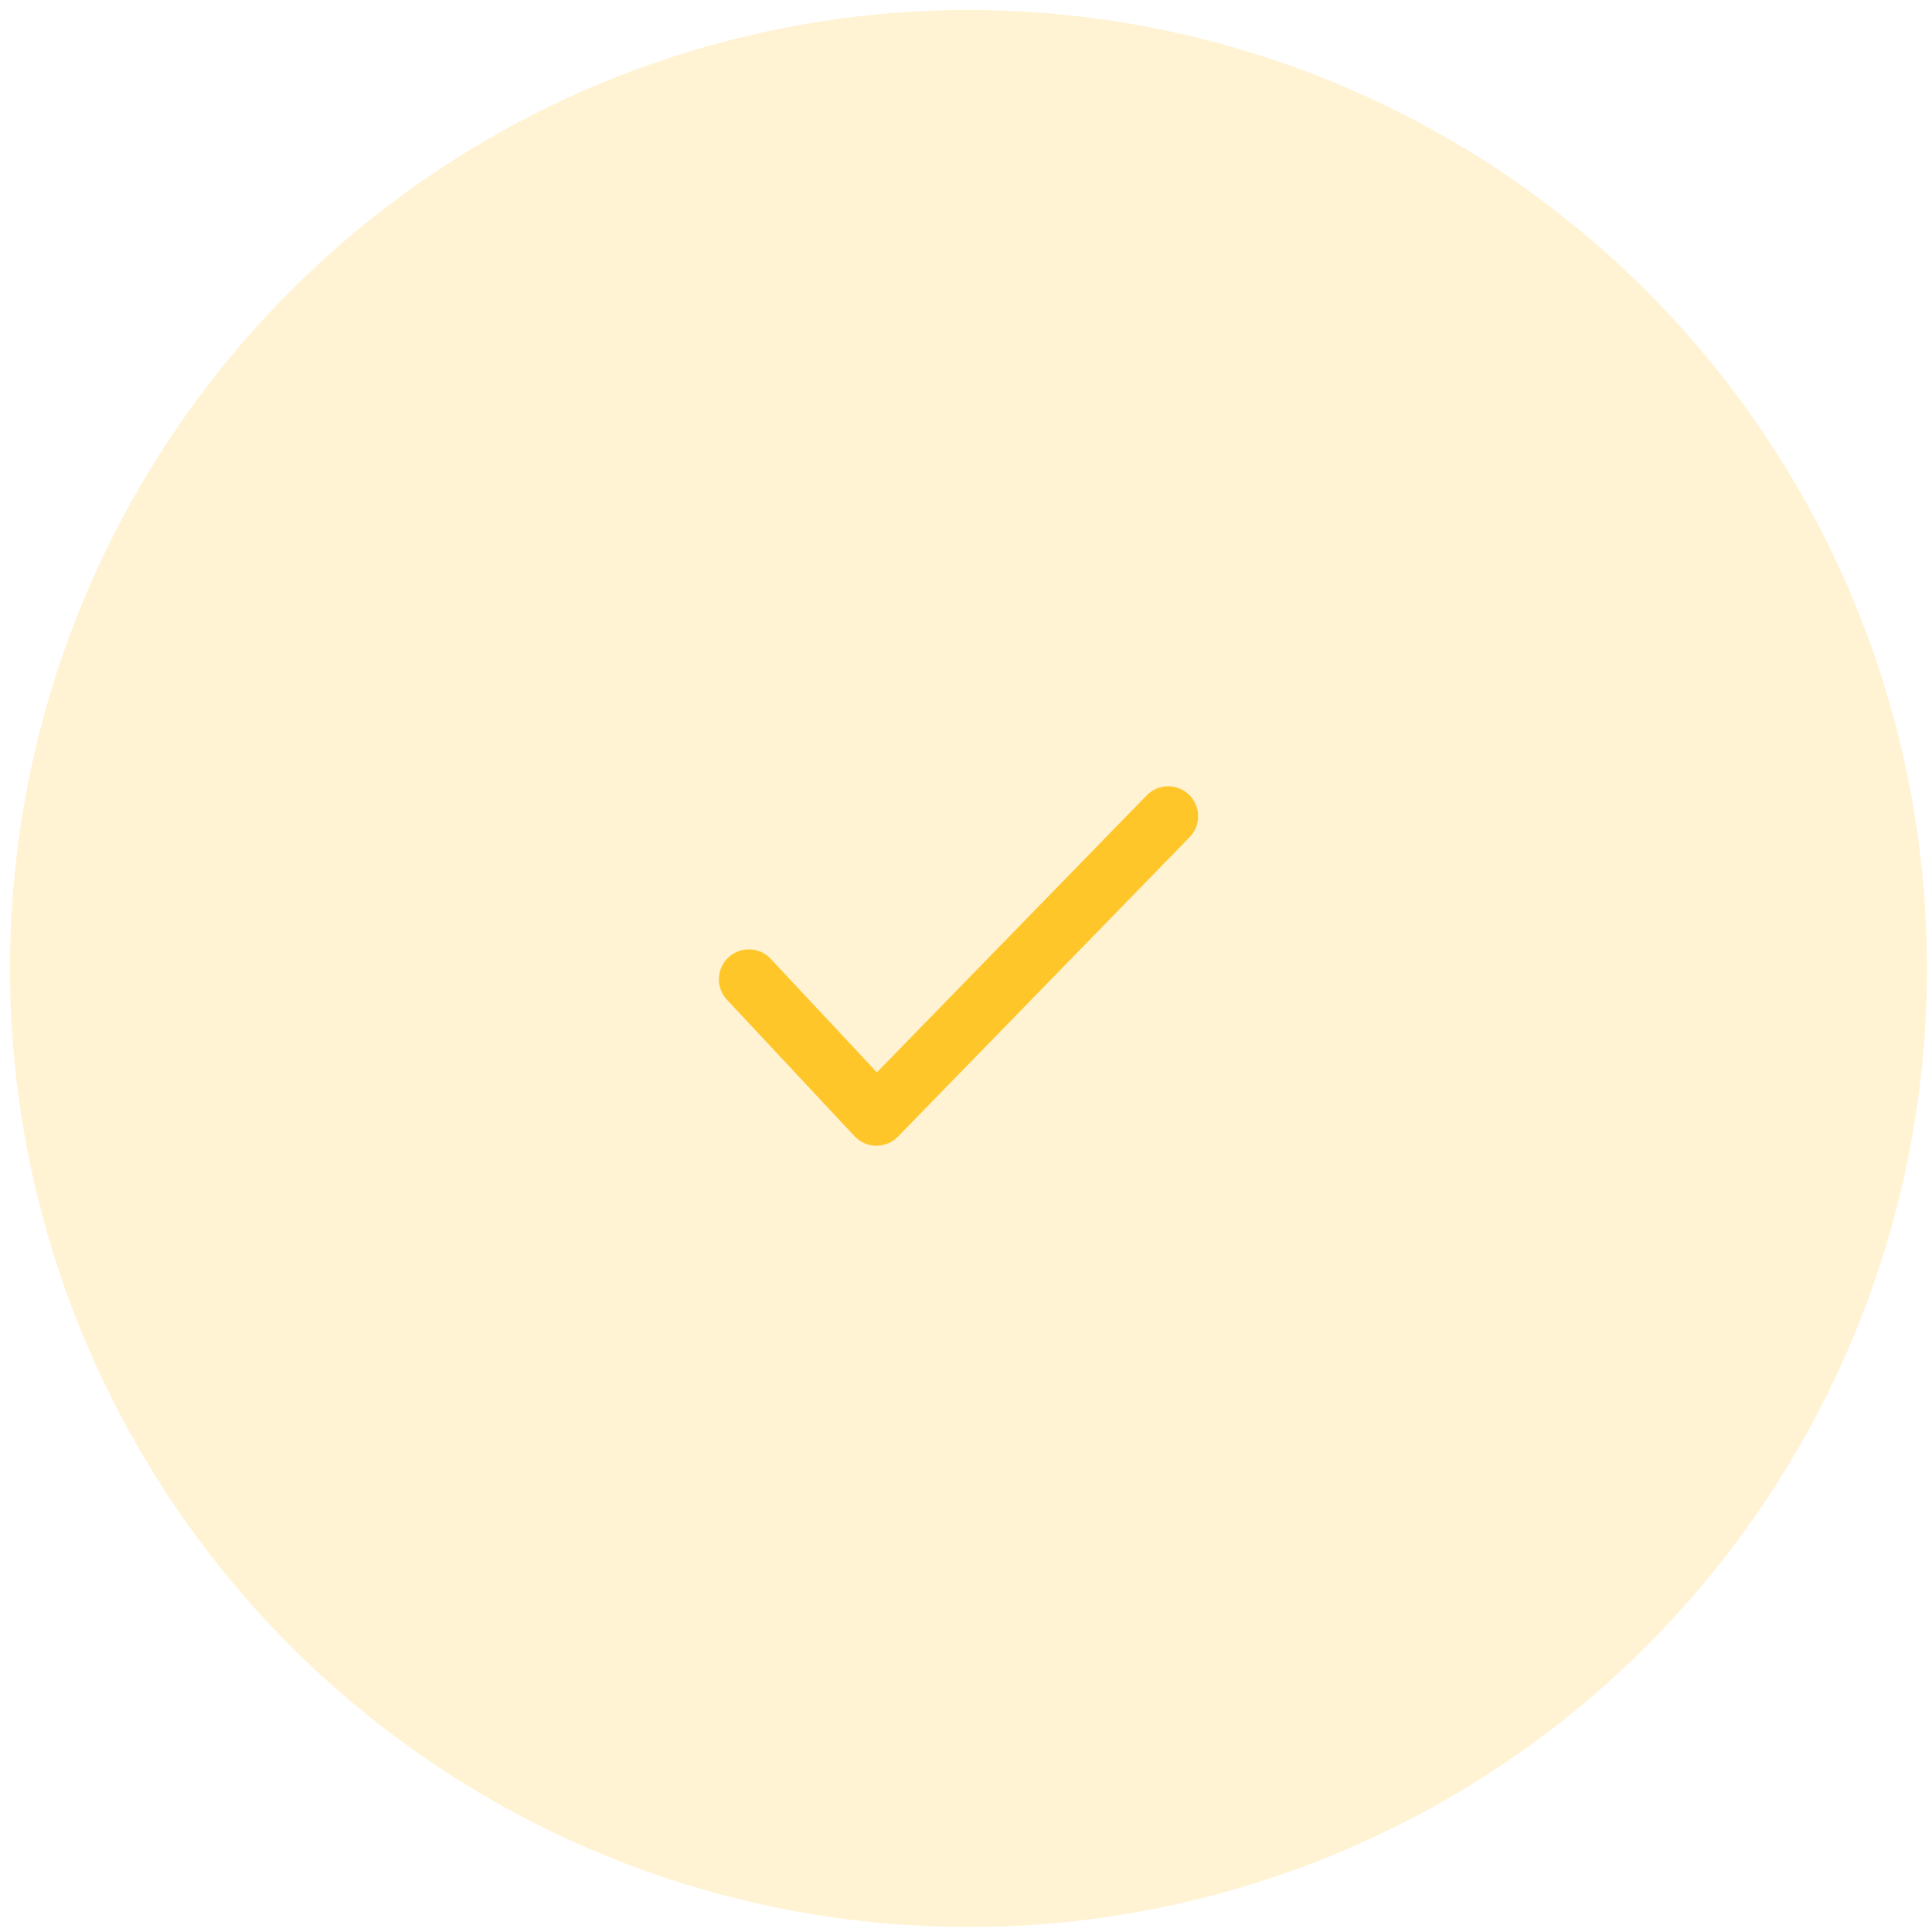 <svg width="129" height="129" viewBox="0 0 129 129" fill="none" xmlns="http://www.w3.org/2000/svg">
<circle opacity="0.2" cx="64.666" cy="64.667" r="64" fill="#FFC629"/>
<path d="M50 65.389L58.521 74.5L78 54.5" stroke="#FFC629" stroke-width="4" stroke-linecap="round" stroke-linejoin="round"/>
</svg>
